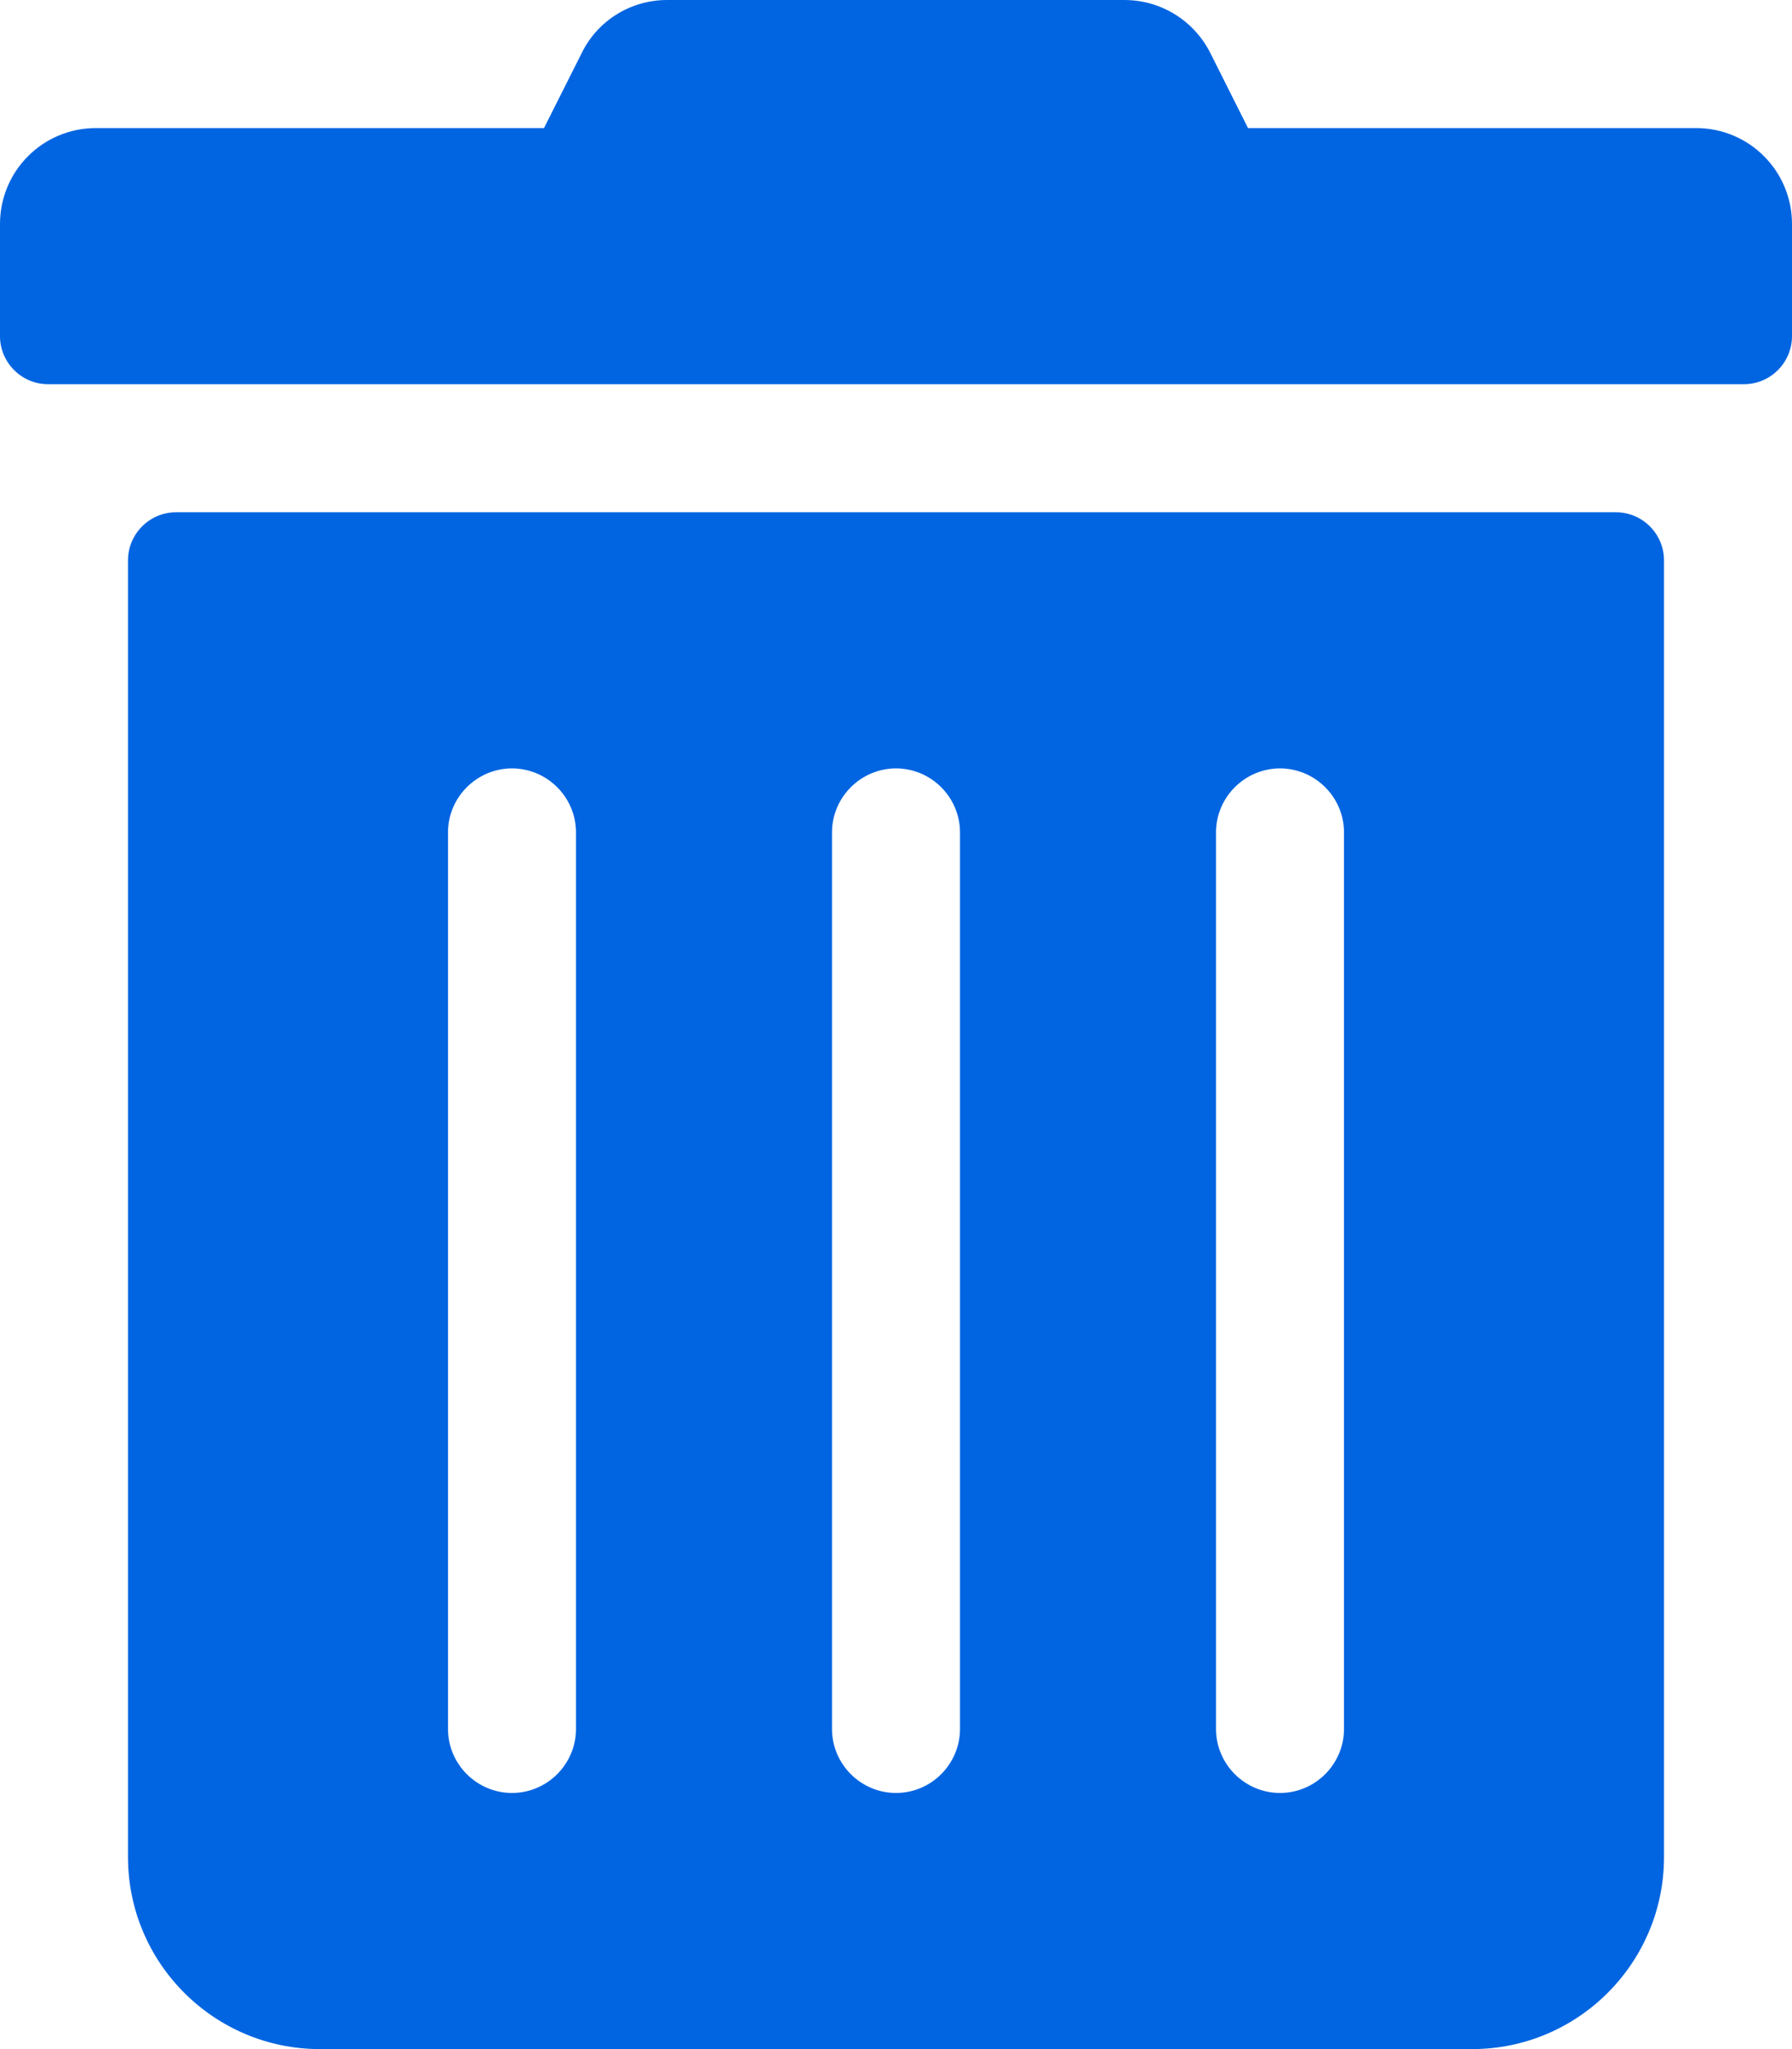 <svg width="28" height="32" viewBox="0 0 28 32" fill="none" xmlns="http://www.w3.org/2000/svg">
 <path  d= "M0 5.25V3.5C0 2.669 0.669 2 1.5 2H8.5L9.088 0.831C9.338 0.319 9.856 0 10.425 0H17.569C18.137 0 18.656 0.319 18.913 0.831L19.5 2H26.5C27.331 2 28 2.669 28 3.5V5.25C28 5.662 27.663 6 27.25 6H0.75C0.338 6 0 5.662 0 5.25ZM26 8.75V29C26 30.656 24.656 32 23 32H5C3.344 32 2 30.656 2 29V8.75C2 8.338 2.337 8 2.75 8H25.25C25.663 8 26 8.338 26 8.75ZM9 13C9 12.45 8.55 12 8 12C7.45 12 7 12.45 7 13V27C7 27.55 7.45 28 8 28C8.55 28 9 27.55 9 27V13ZM15 13C15 12.45 14.55 12 14 12C13.45 12 13 12.45 13 13V27C13 27.55 13.45 28 14 28C14.55 28 15 27.55 15 27V13ZM21 13C21 12.45 20.55 12 20 12C19.45 12 19 12.45 19 13V27C19 27.55 19.45 28 20 28C20.55 28 21 27.55 21 27V13Z" fill="#0165E1" /></svg>